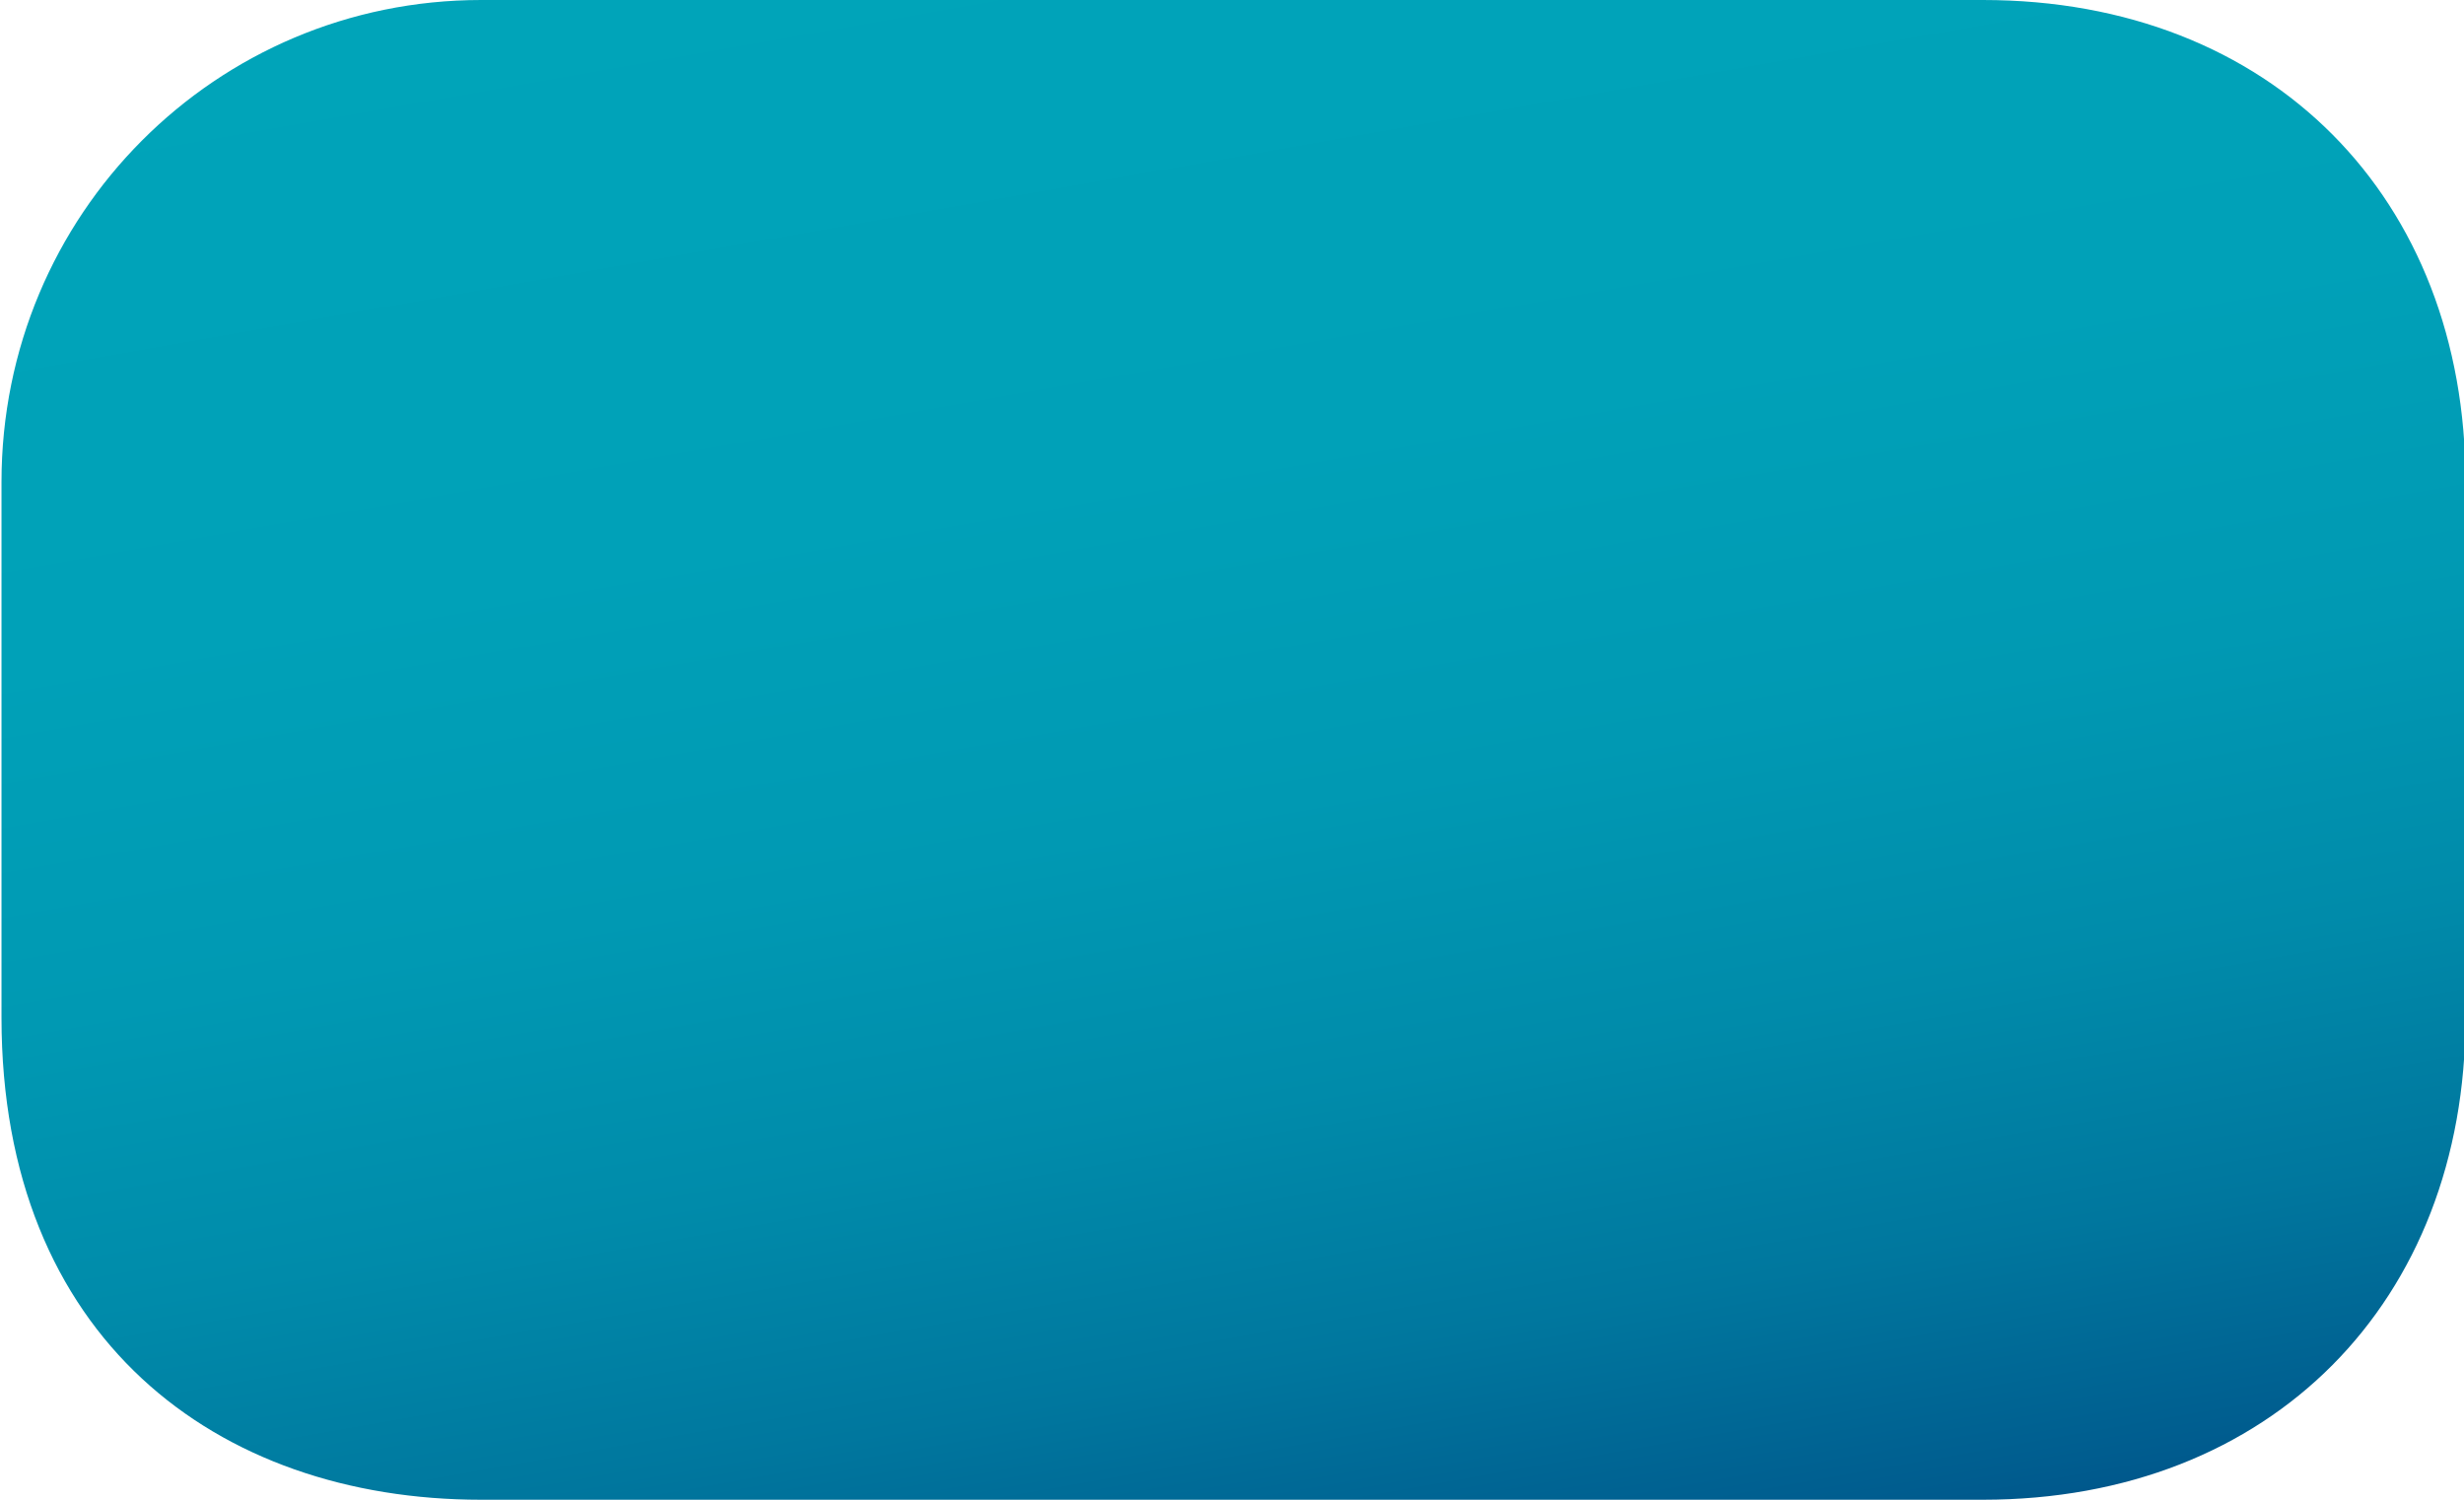 <?xml version="1.0" encoding="utf-8"?>
<!-- Generator: Adobe Illustrator 14.0.0, SVG Export Plug-In . SVG Version: 6.00 Build 43363)  -->
<!DOCTYPE svg PUBLIC "-//W3C//DTD SVG 1.1//EN" "http://www.w3.org/Graphics/SVG/1.1/DTD/svg11.dtd">
<svg version="1.1" id="Layer_1" xmlns="http://www.w3.org/2000/svg" xmlns:xlink="http://www.w3.org/1999/xlink" x="0px" y="0px"
	 width="46px" height="28px" viewBox="0 0 46 28" enable-background="new 0 0 46 28" xml:space="preserve">
<linearGradient id="SVGID_1_" gradientUnits="userSpaceOnUse" x1="25.865" y1="30.139" x2="20.178" y2="-2.114">
	<stop  offset="0" style="stop-color:#00588C"/>
	<stop  offset="0.02" style="stop-color:#005D8F"/>
	<stop  offset="0.152" style="stop-color:#00779E"/>
	<stop  offset="0.299" style="stop-color:#008BAA"/>
	<stop  offset="0.465" style="stop-color:#0099B3"/>
	<stop  offset="0.666" style="stop-color:#00A1B8"/>
	<stop  offset="1" style="stop-color:#00A4B9"/>
</linearGradient>
<path fill="url(#SVGID_1_)" d="M46.028,18.995c0,5.299-3.62,9.005-9.011,9.005H8.983c-4.95,0-8.955-3.034-8.955-9V9
	c0-5,4.005-9,8.955-9h28.035c5.391,0,9.011,3.699,9.011,9V18.995z"/>
</svg>
